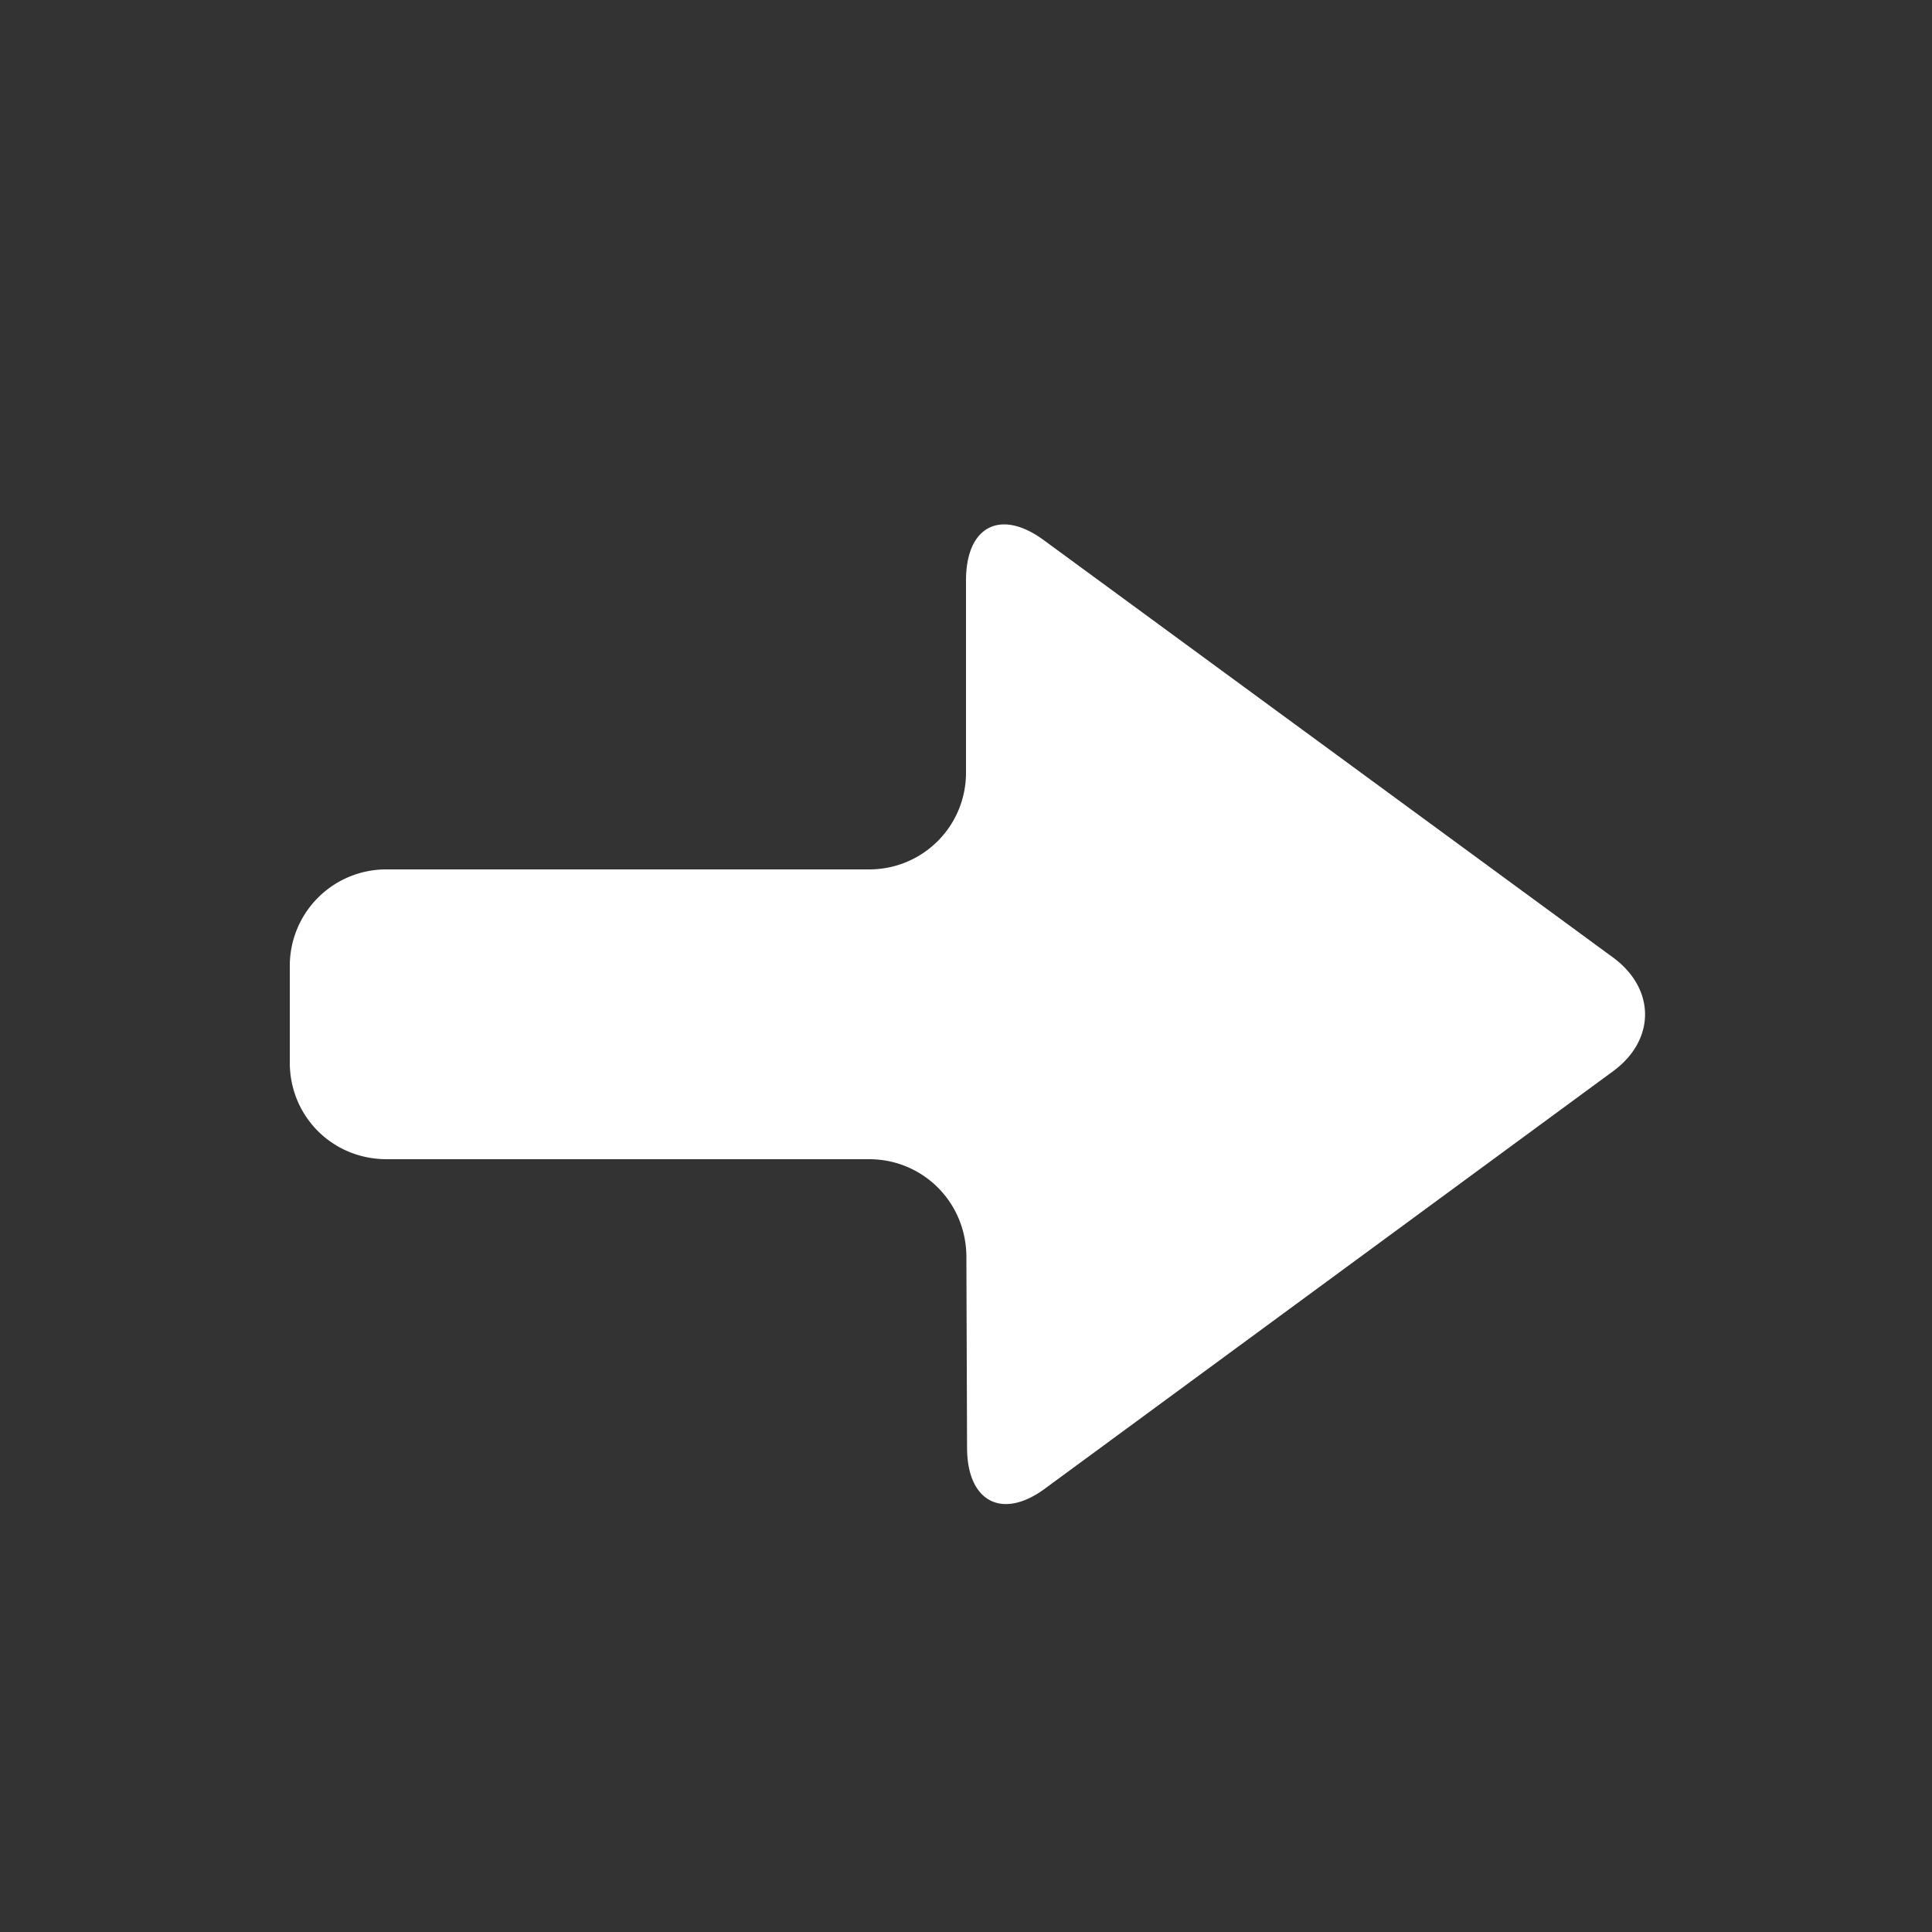 <svg xmlns="http://www.w3.org/2000/svg" width="20" height="20" viewBox="0 0 20 20">
  <rect x="0" y="0" width="20" height="20" fill="#333333" stroke="none"/>
  <title>
    AddFieldArrow
  </title>
  <path fill="#FFFFFF" fill-rule="evenodd" d="M8.997 12c.554 0 1.005.443 1.007 1.01l.007 1.98c.002.558.365.745.805.421l5.883-4.322c.442-.325.44-.854-.002-1.178L10.803 5.59c-.444-.325-.803-.146-.803.42v1.982A1 1 0 0 1 8.997 9H4.003A.998.998 0 0 0 3 9.999v1.002c0 .552.438.999 1.003.999h4.994z"/>
</svg>

